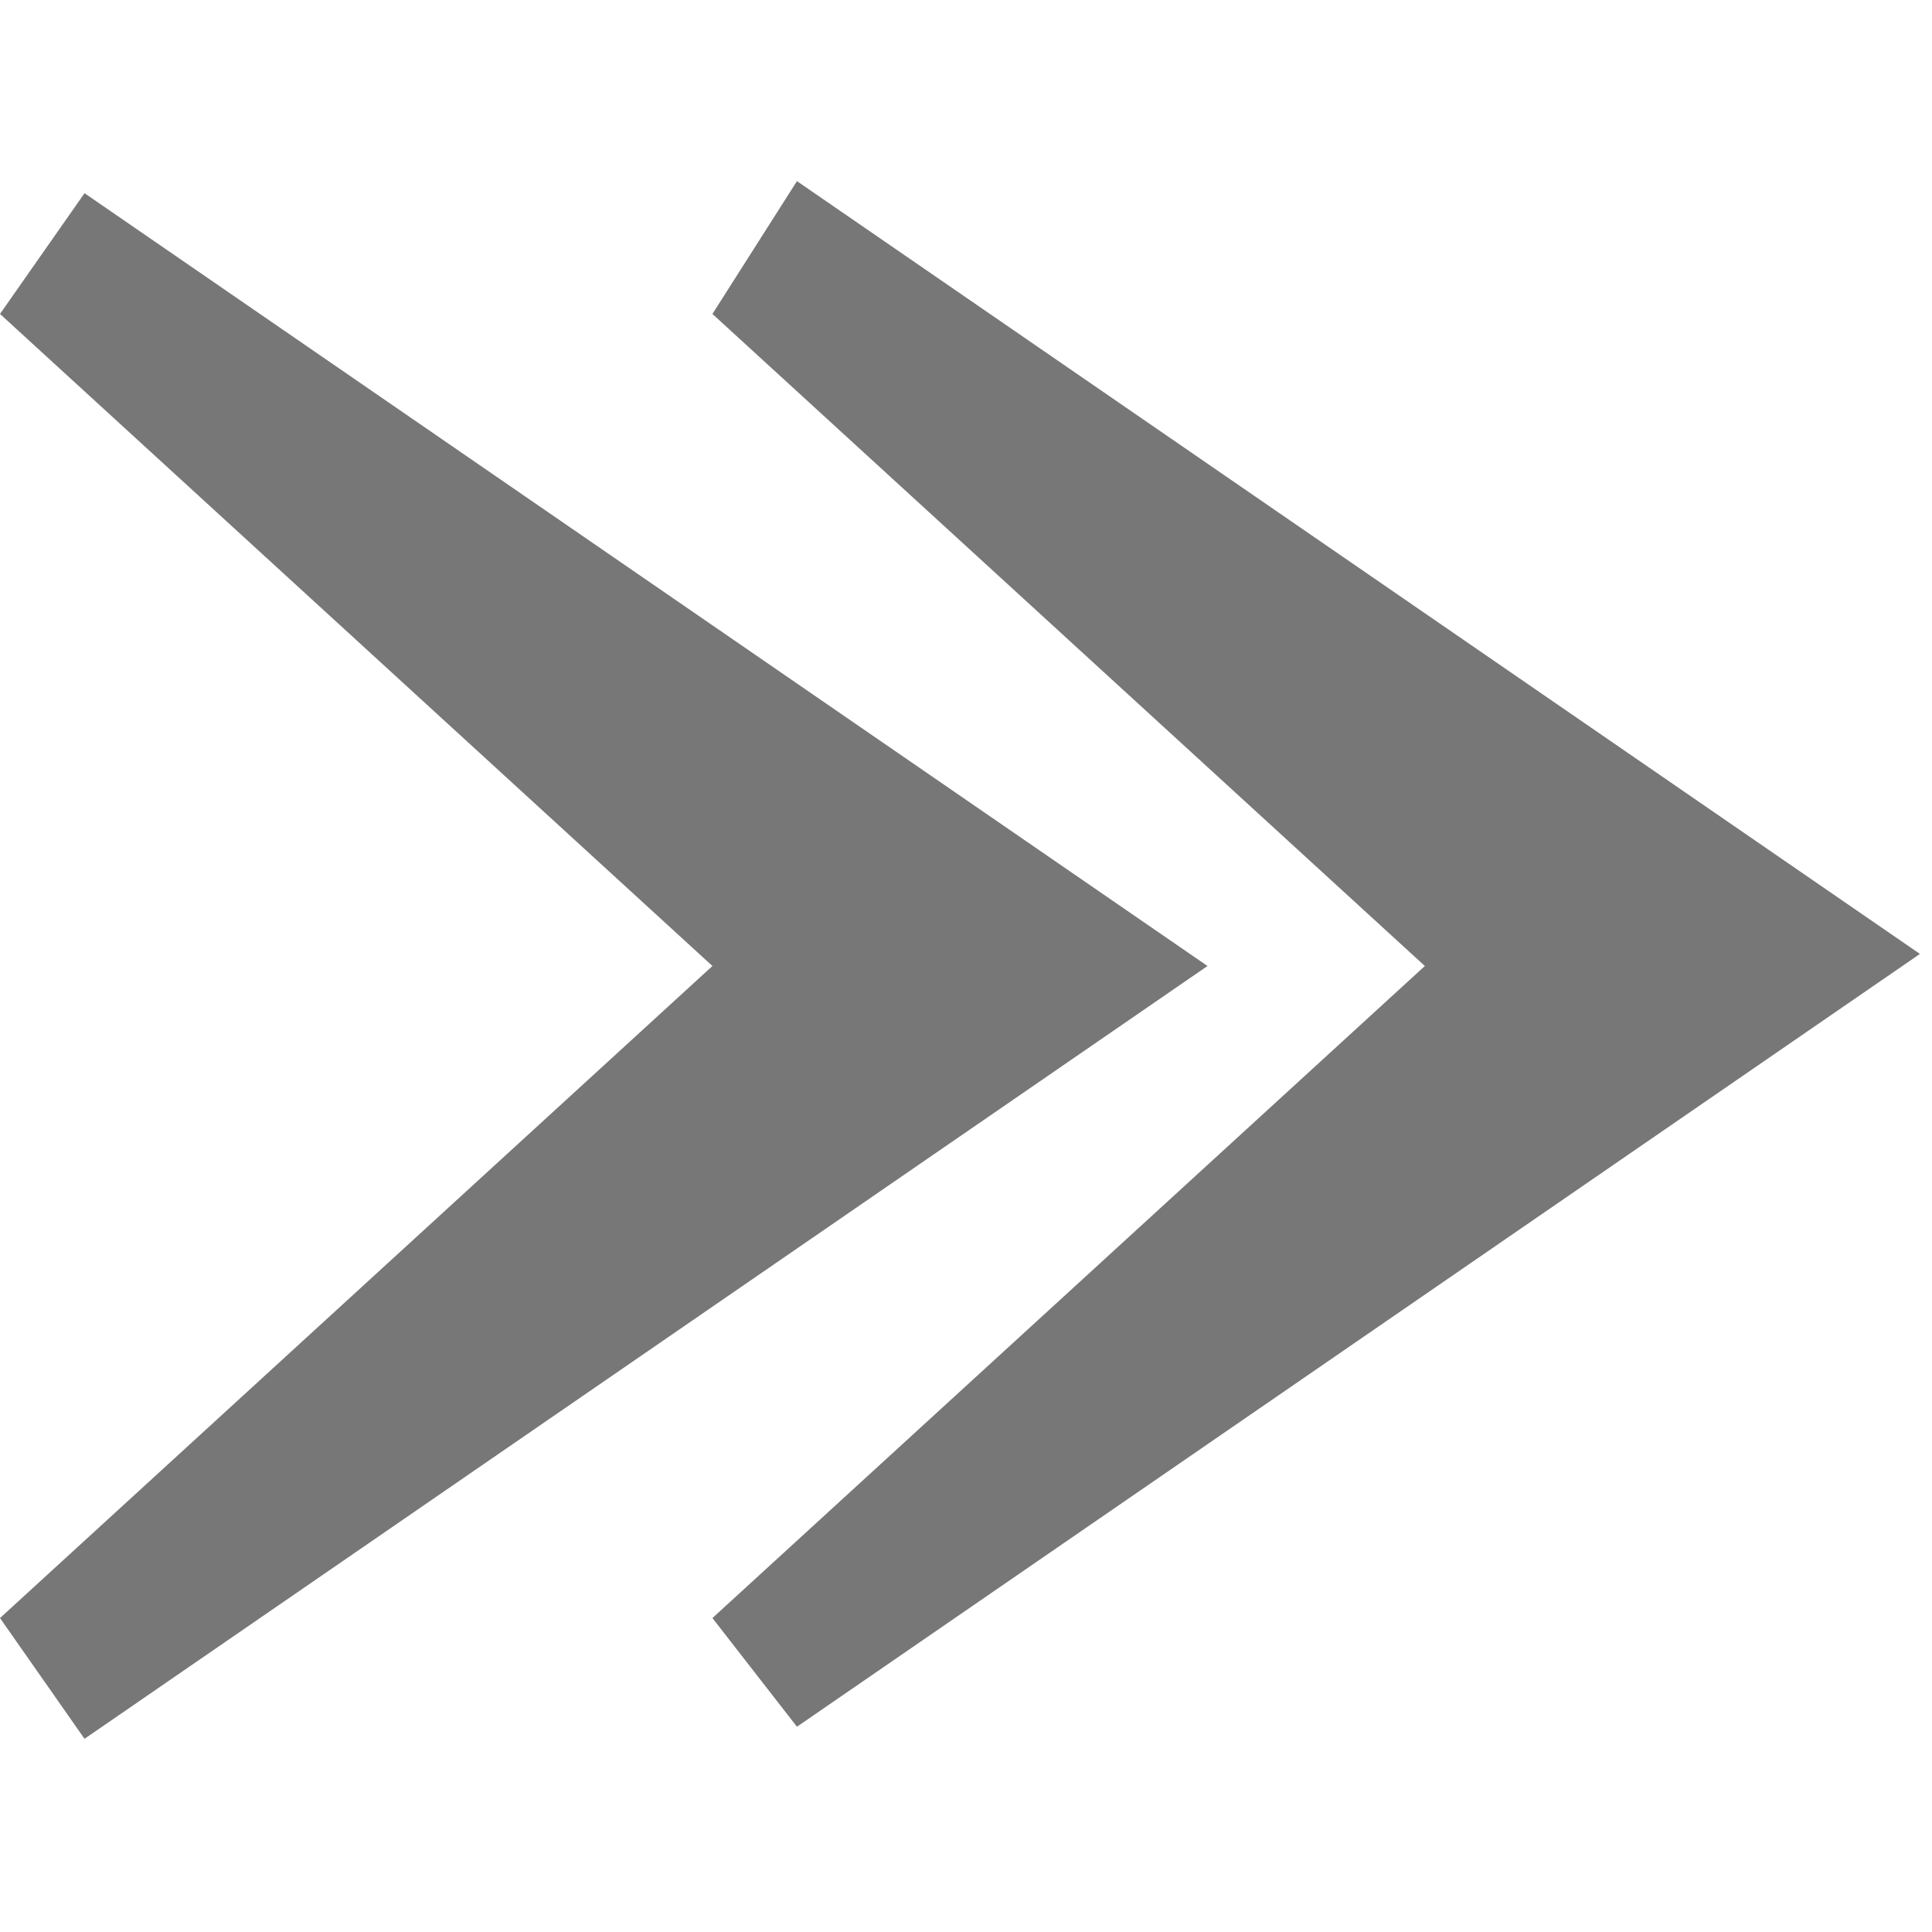 <svg xmlns="http://www.w3.org/2000/svg" width="16" height="16">
  <g fill="#777">
    <path d="M0 13.4L5.9 8 0 2.6l.7-1L10 8 .7 14.4z"/>
    <path d="M5.9 13.4L11.8 8 5.9 2.6l.7-1.1 9.3 6.4-9.3 6.4z"/>
  </g>
</svg>